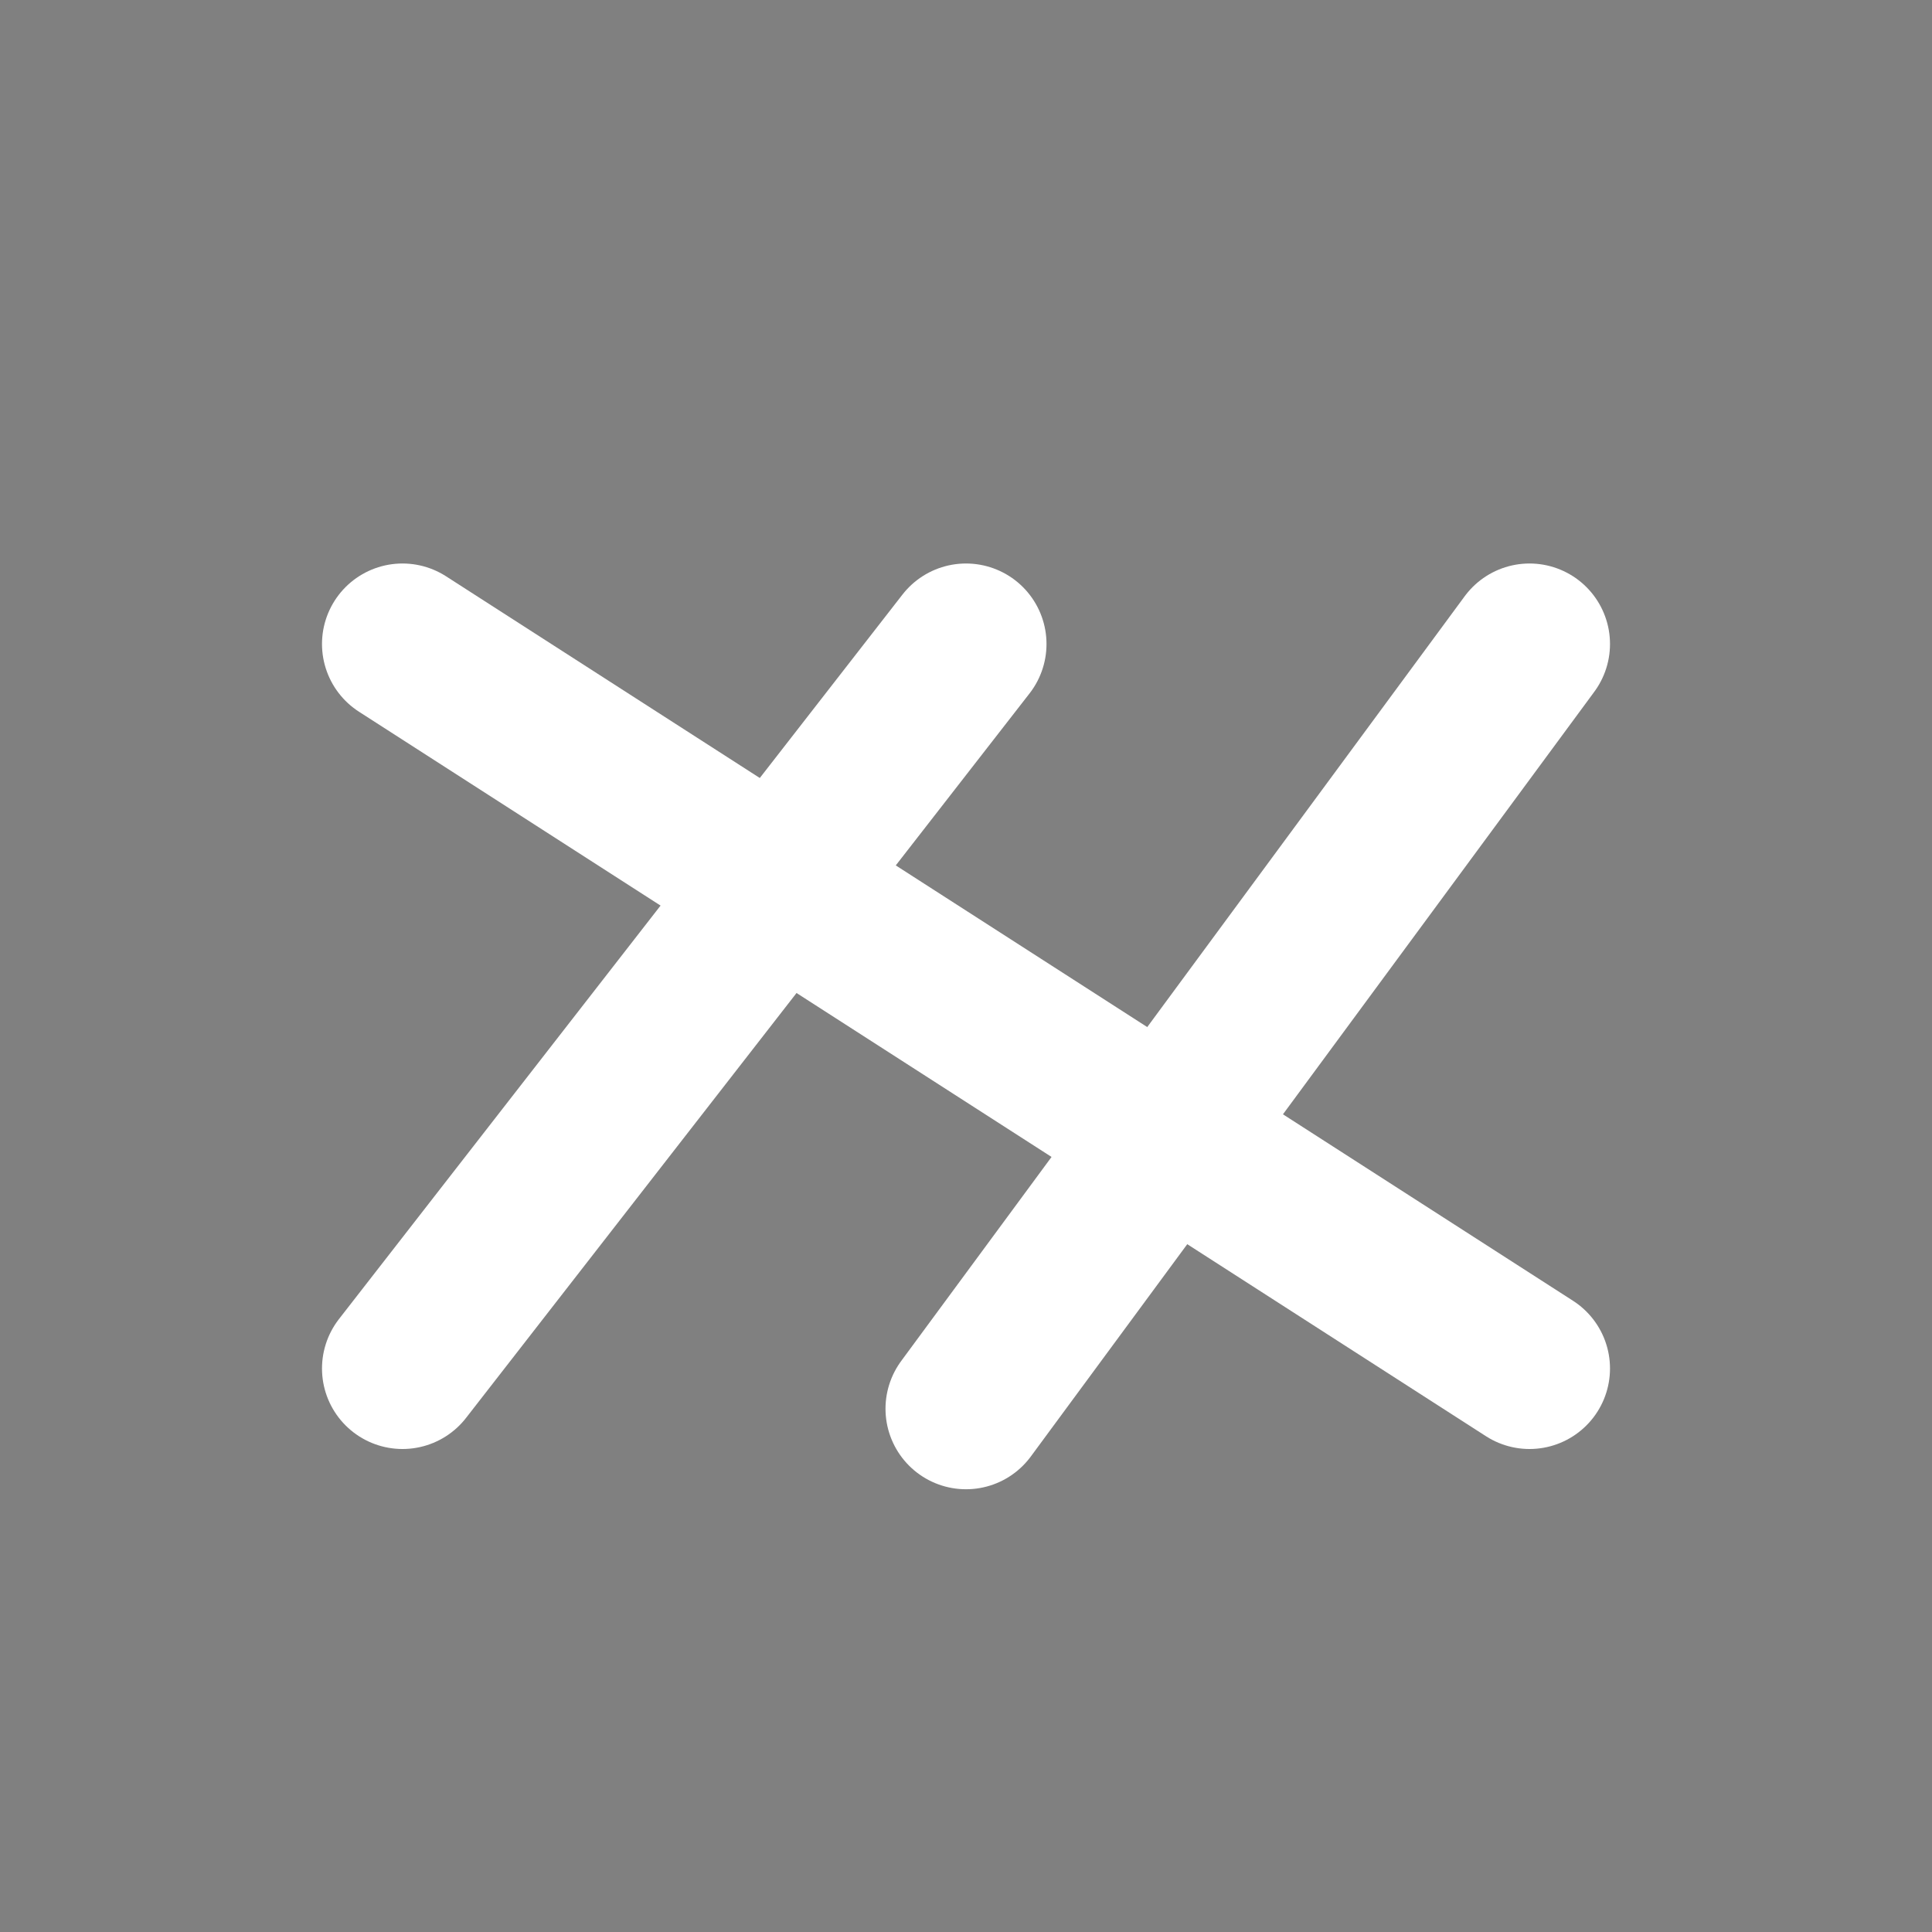 <svg viewBox="0 0 48 48" fill="none" xmlns="http://www.w3.org/2000/svg"><rect x="0" y="0" width="48" height="48" fill="#808080" stroke="none"/><rect fill="white" fill-opacity="0.01"/><rect x="4" y="10" fill="currentColor" stroke="currentColor" stroke-width="4" stroke-linejoin="round"/><path d="M10 16L38 34" stroke="white" stroke-width="4" stroke-linecap="round" stroke-linejoin="round"/><path d="M38 16L24 35" stroke="white" stroke-width="4" stroke-linecap="round" stroke-linejoin="round"/><path d="M24 16L10 34" stroke="white" stroke-width="4" stroke-linecap="round" stroke-linejoin="round"/></svg>